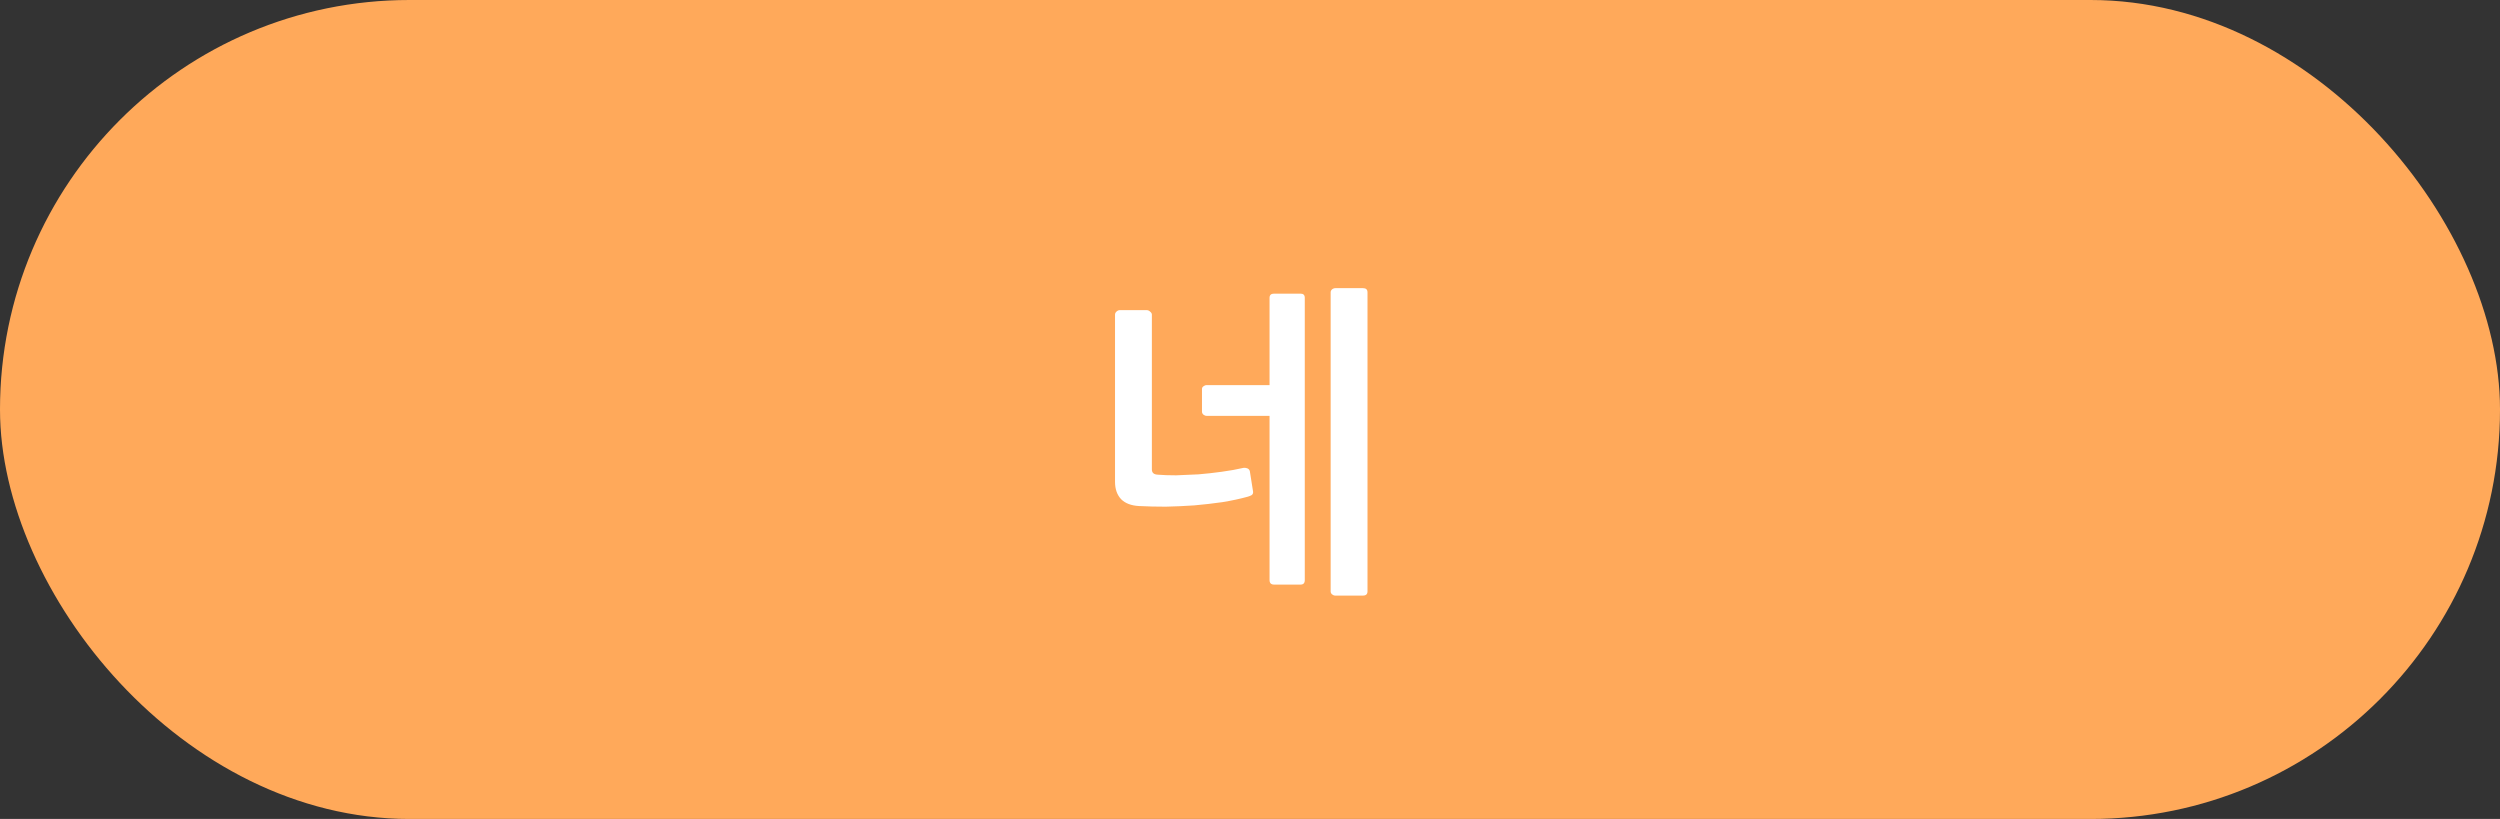 <svg width="116" height="38" viewBox="0 0 116 38" fill="none" xmlns="http://www.w3.org/2000/svg">
<rect x="0" y="0" width="116" height="38" fill="#333333" stroke="none"/>
<rect width="116" height="38" rx="19" fill="#FFA95A"/>
<path d="M60.542 26.915C60.542 27.055 60.477 27.125 60.347 27.125H59.117C58.977 27.125 58.907 27.055 58.907 26.915V19.295H55.982C55.932 19.295 55.882 19.275 55.832 19.235C55.792 19.195 55.772 19.15 55.772 19.1V18.05C55.772 18 55.792 17.96 55.832 17.93C55.882 17.89 55.932 17.87 55.982 17.87H58.907V13.82C58.907 13.69 58.977 13.625 59.117 13.625H60.347C60.477 13.625 60.542 13.69 60.542 13.82V26.915ZM63.452 27.44C63.452 27.57 63.382 27.635 63.242 27.635H61.952C61.902 27.635 61.852 27.615 61.802 27.575C61.762 27.535 61.742 27.49 61.742 27.44V13.565C61.742 13.515 61.762 13.47 61.802 13.43C61.852 13.39 61.907 13.37 61.967 13.37H63.242C63.382 13.37 63.452 13.435 63.452 13.565V27.44ZM58.142 22.805C58.152 22.875 58.132 22.93 58.082 22.97C58.032 23 57.972 23.025 57.902 23.045C57.542 23.145 57.147 23.23 56.717 23.3C56.297 23.36 55.862 23.41 55.412 23.45C54.972 23.48 54.532 23.5 54.092 23.51C53.652 23.51 53.237 23.5 52.847 23.48C52.487 23.46 52.212 23.355 52.022 23.165C51.832 22.965 51.737 22.695 51.737 22.355V14.6C51.737 14.55 51.757 14.505 51.797 14.465C51.847 14.415 51.902 14.39 51.962 14.39H53.207C53.267 14.39 53.322 14.415 53.372 14.465C53.422 14.505 53.447 14.55 53.447 14.6V21.785C53.447 21.935 53.537 22.015 53.717 22.025C53.957 22.045 54.242 22.055 54.572 22.055C54.902 22.045 55.247 22.03 55.607 22.01C55.967 21.98 56.327 21.94 56.687 21.89C57.057 21.84 57.392 21.78 57.692 21.71C57.742 21.7 57.797 21.705 57.857 21.725C57.927 21.745 57.972 21.79 57.992 21.86L58.142 22.805Z" fill="white"/>
</svg>
